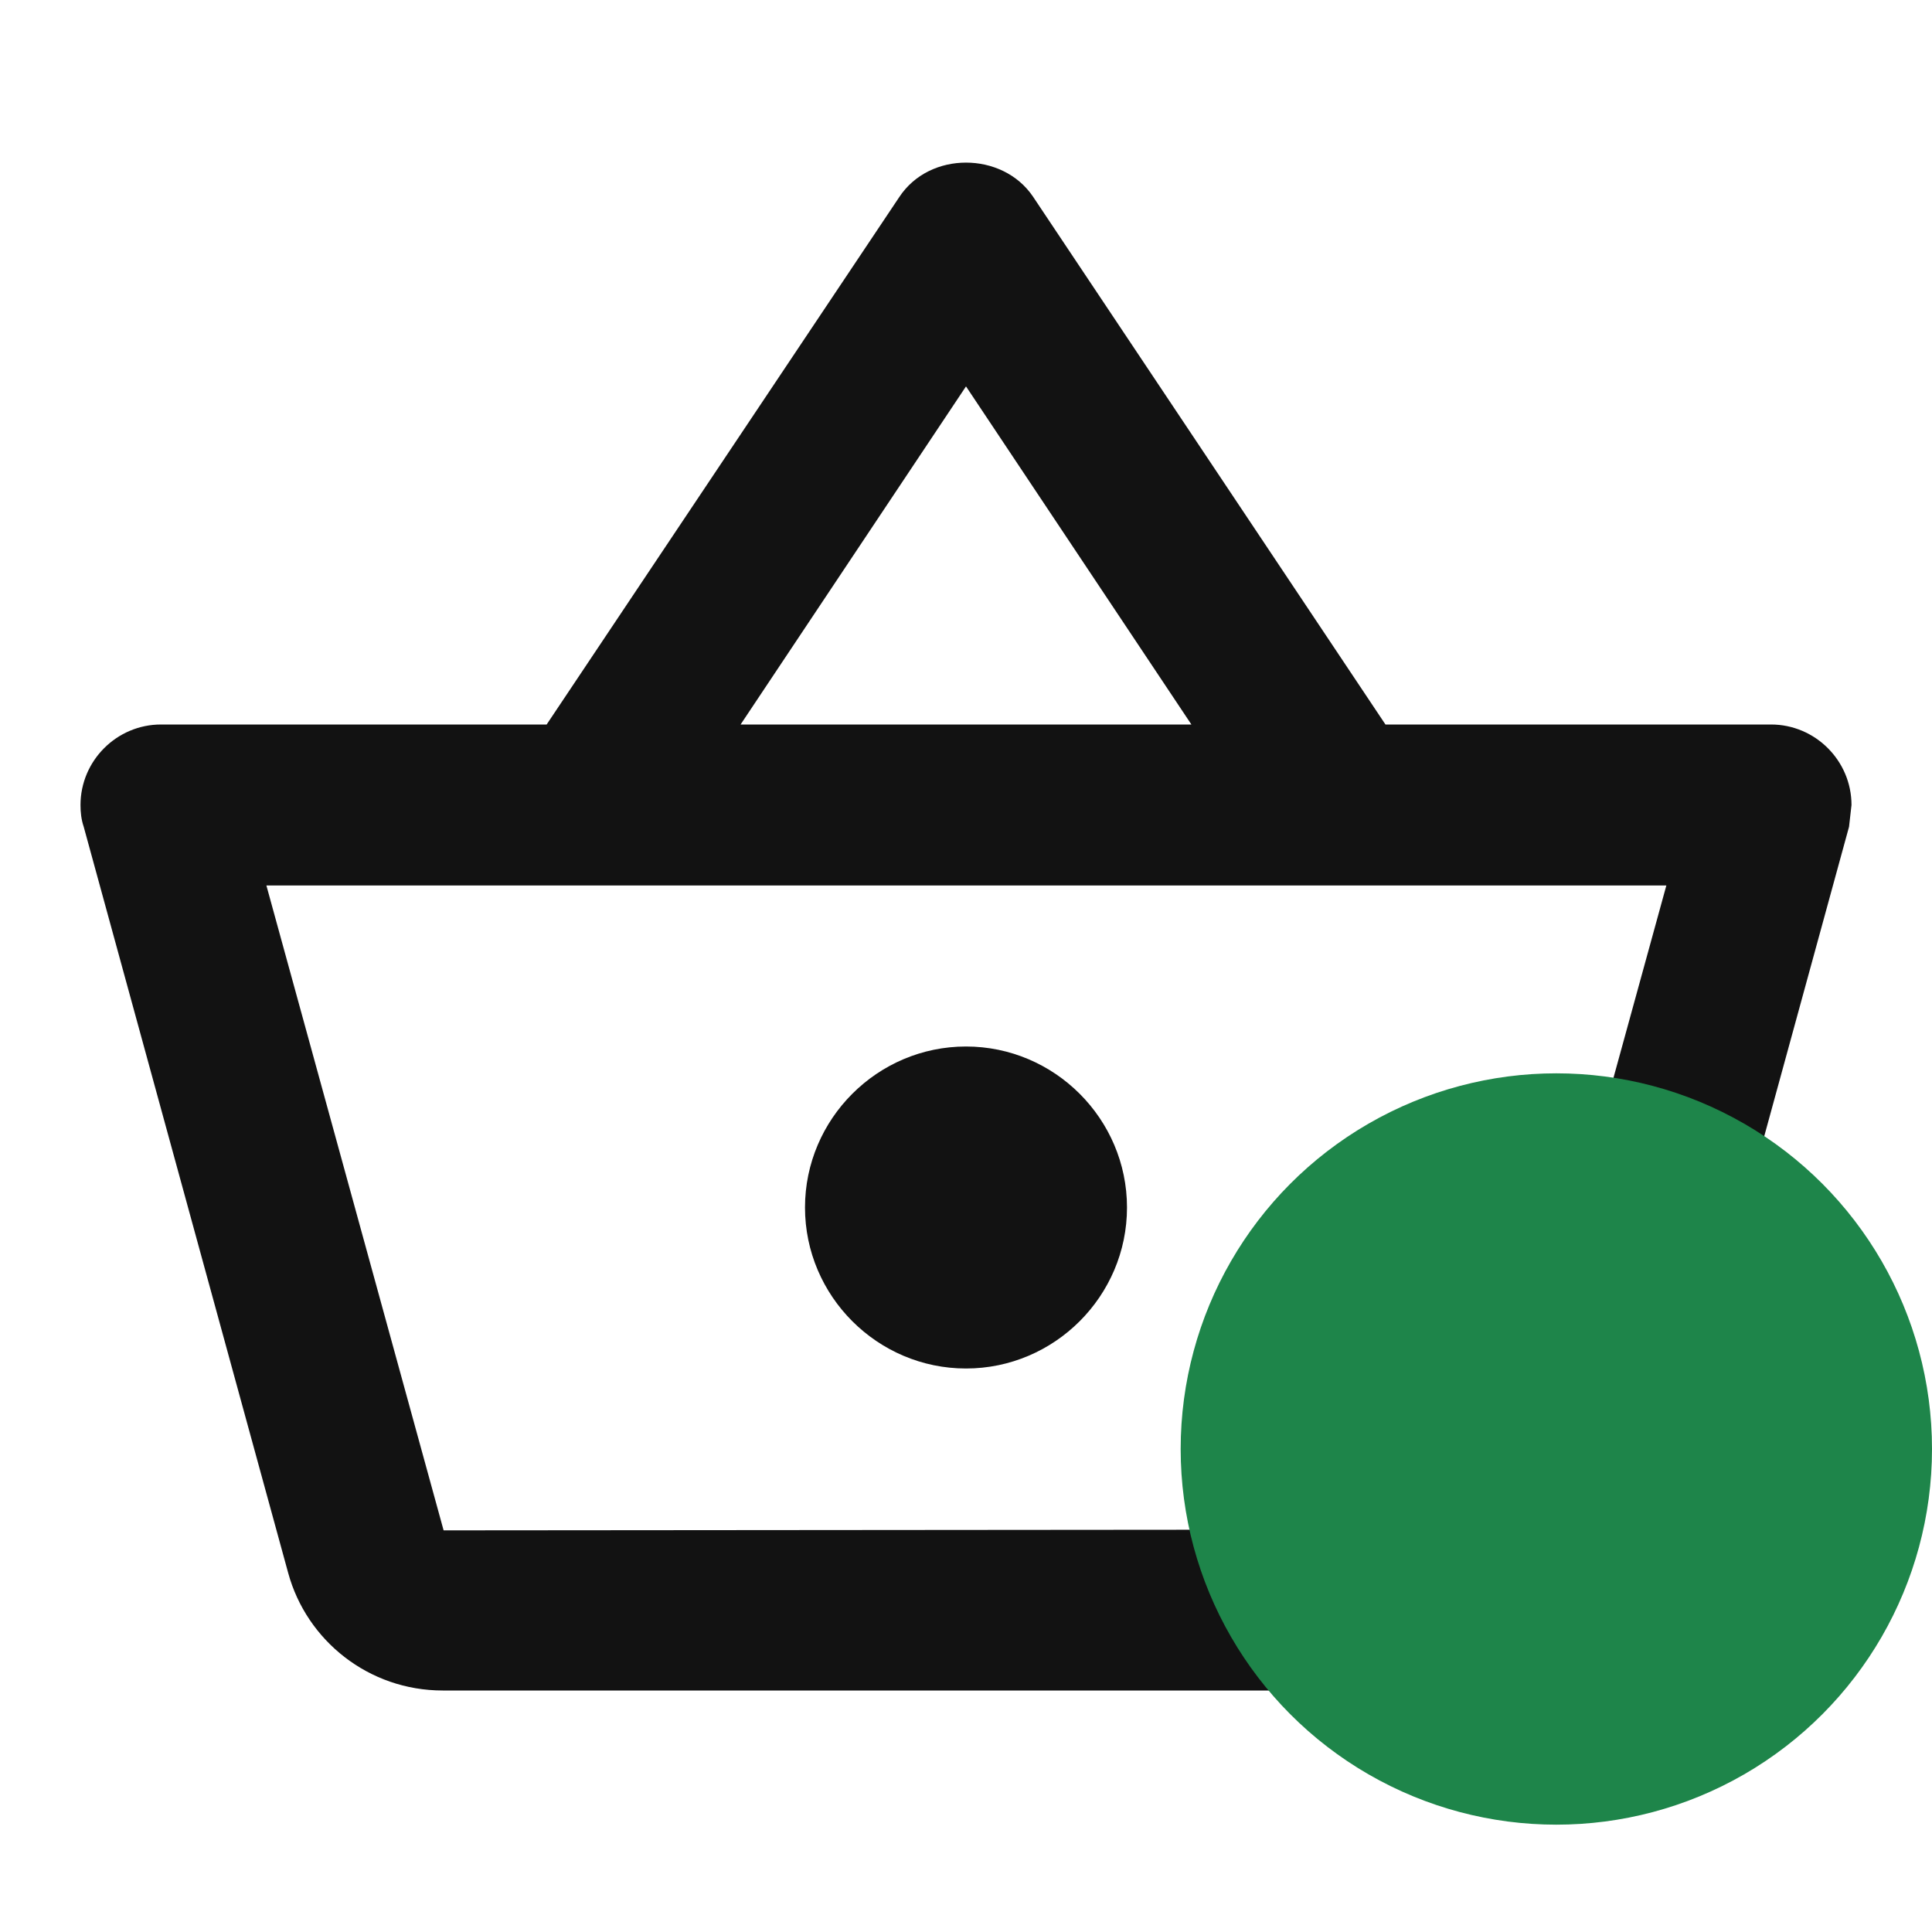 <svg width="18" height="18" viewBox="0 0 18 18" fill="none" xmlns="http://www.w3.org/2000/svg">
<path d="M16.5 6.75H12.908L9.623 1.83C9.48 1.62 9.24 1.515 9 1.515C8.76 1.515 8.52 1.62 8.377 1.838L5.093 6.75H1.5C1.087 6.75 0.75 7.088 0.75 7.5C0.75 7.568 0.757 7.635 0.78 7.703L2.685 14.655C2.857 15.285 3.435 15.75 4.125 15.75H13.875C14.565 15.75 15.143 15.285 15.322 14.655L17.227 7.703L17.25 7.5C17.25 7.088 16.913 6.75 16.5 6.75ZM9 3.6L11.1 6.75H6.9L9 3.6ZM13.875 14.25L4.133 14.258L2.482 8.25H15.525L13.875 14.25ZM9 9.75C8.175 9.75 7.5 10.425 7.5 11.25C7.5 12.075 8.175 12.75 9 12.75C9.825 12.75 10.5 12.075 10.5 11.25C10.5 10.425 9.825 9.75 9 9.75Z" fill="#121212"/>
<circle cx="14.5" cy="13.5" r="3.5" fill="#1E854A"/>
</svg>
